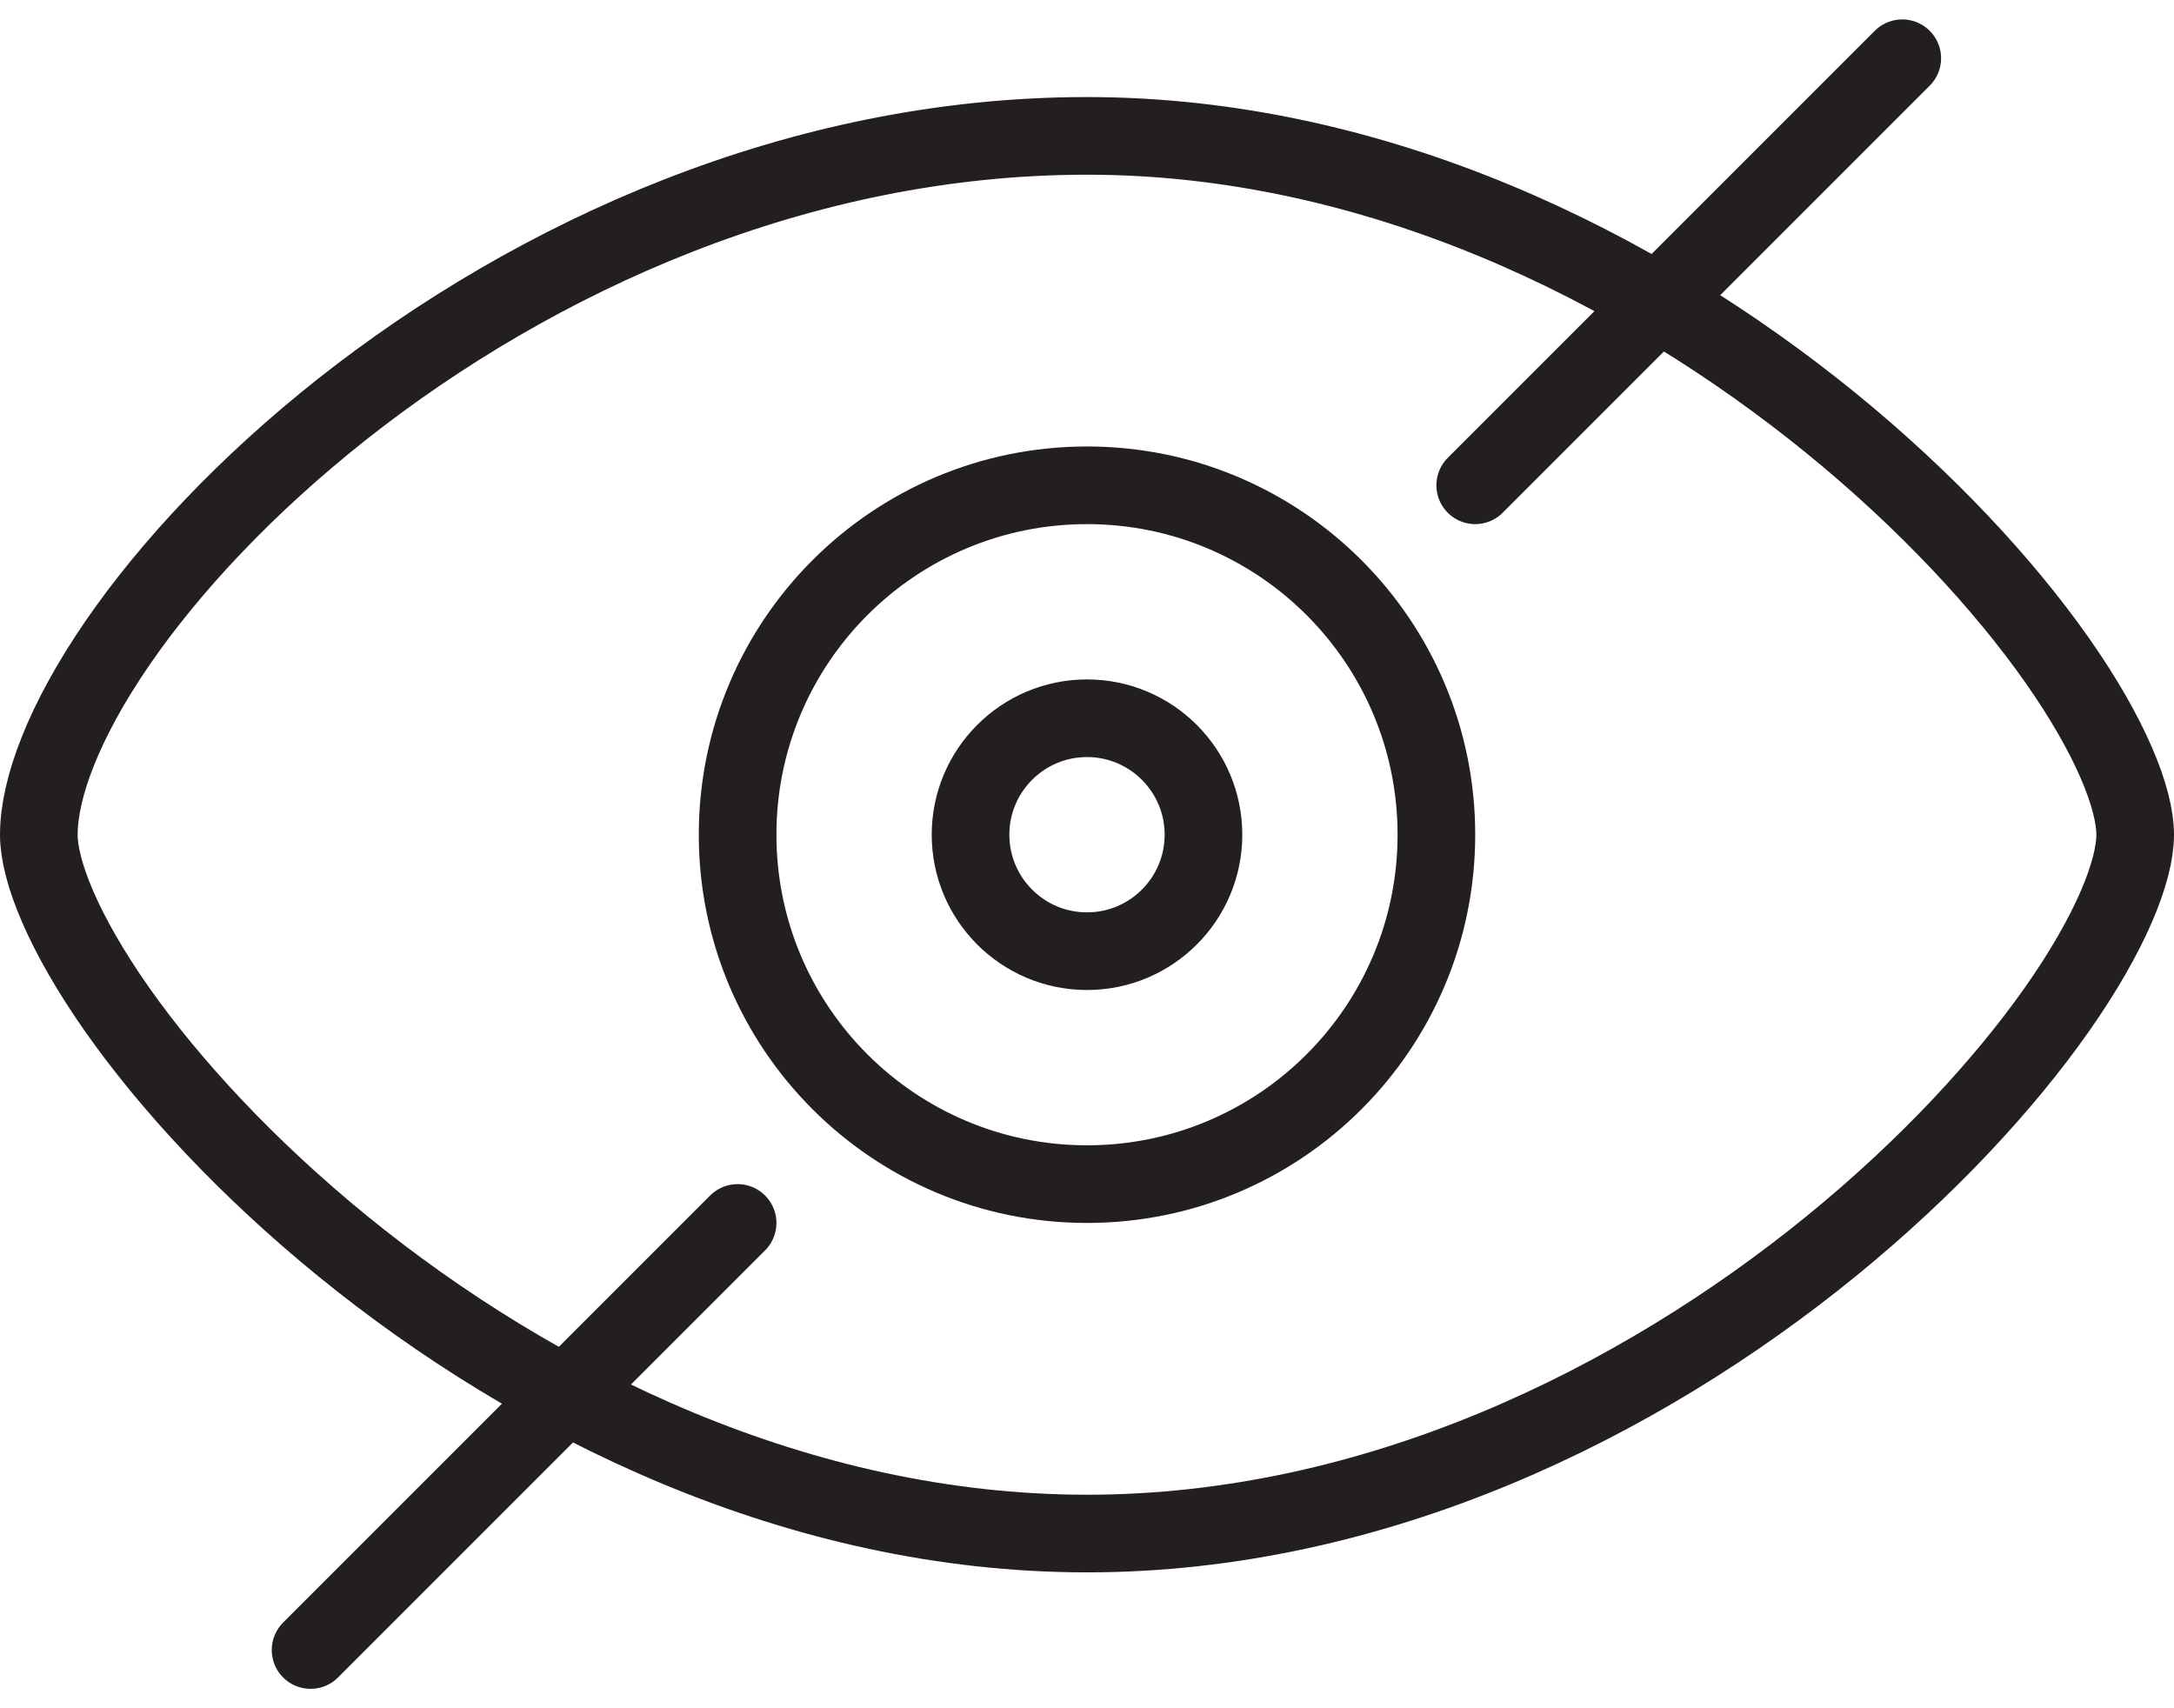<svg width="28" height="22" viewBox="0 0 28 22" fill="none" xmlns="http://www.w3.org/2000/svg">
<path d="M27.5 10.75C27.5 11.212 27.188 12.01 26.491 13.002C25.811 13.968 24.819 15.044 23.584 16.05C21.109 18.064 17.717 19.75 14 19.75C10.283 19.75 6.891 18.064 4.416 16.05C3.181 15.044 2.189 13.968 1.509 13.002C0.812 12.01 0.5 11.212 0.5 10.75C0.5 10.15 0.825 9.283 1.512 8.283C2.189 7.298 3.178 6.241 4.41 5.267C6.879 3.319 10.273 1.75 14 1.75C17.717 1.75 21.109 3.436 23.584 5.45C24.819 6.456 25.811 7.532 26.491 8.498C27.188 9.49 27.5 10.288 27.5 10.75Z" stroke="#231F21"/>
<path d="M18.5 10.75C18.5 13.235 16.485 15.25 14 15.25C11.515 15.25 9.5 13.235 9.5 10.75C9.5 8.265 11.515 6.25 14 6.25C16.485 6.25 18.5 8.265 18.5 10.75Z" stroke="#231F21"/>
<path d="M15.5 10.75C15.5 11.578 14.828 12.25 14 12.25C13.172 12.25 12.5 11.578 12.5 10.75C12.5 9.922 13.172 9.25 14 9.25C14.828 9.25 15.5 9.922 15.5 10.75Z" stroke="#231F21"/>
<path d="M19 6.25L24.5 0.75" stroke="#231F21" stroke-linecap="round"/>
<path d="M4 21.25L9.5 15.75" stroke="#231F21" stroke-linecap="round"/>
</svg>
